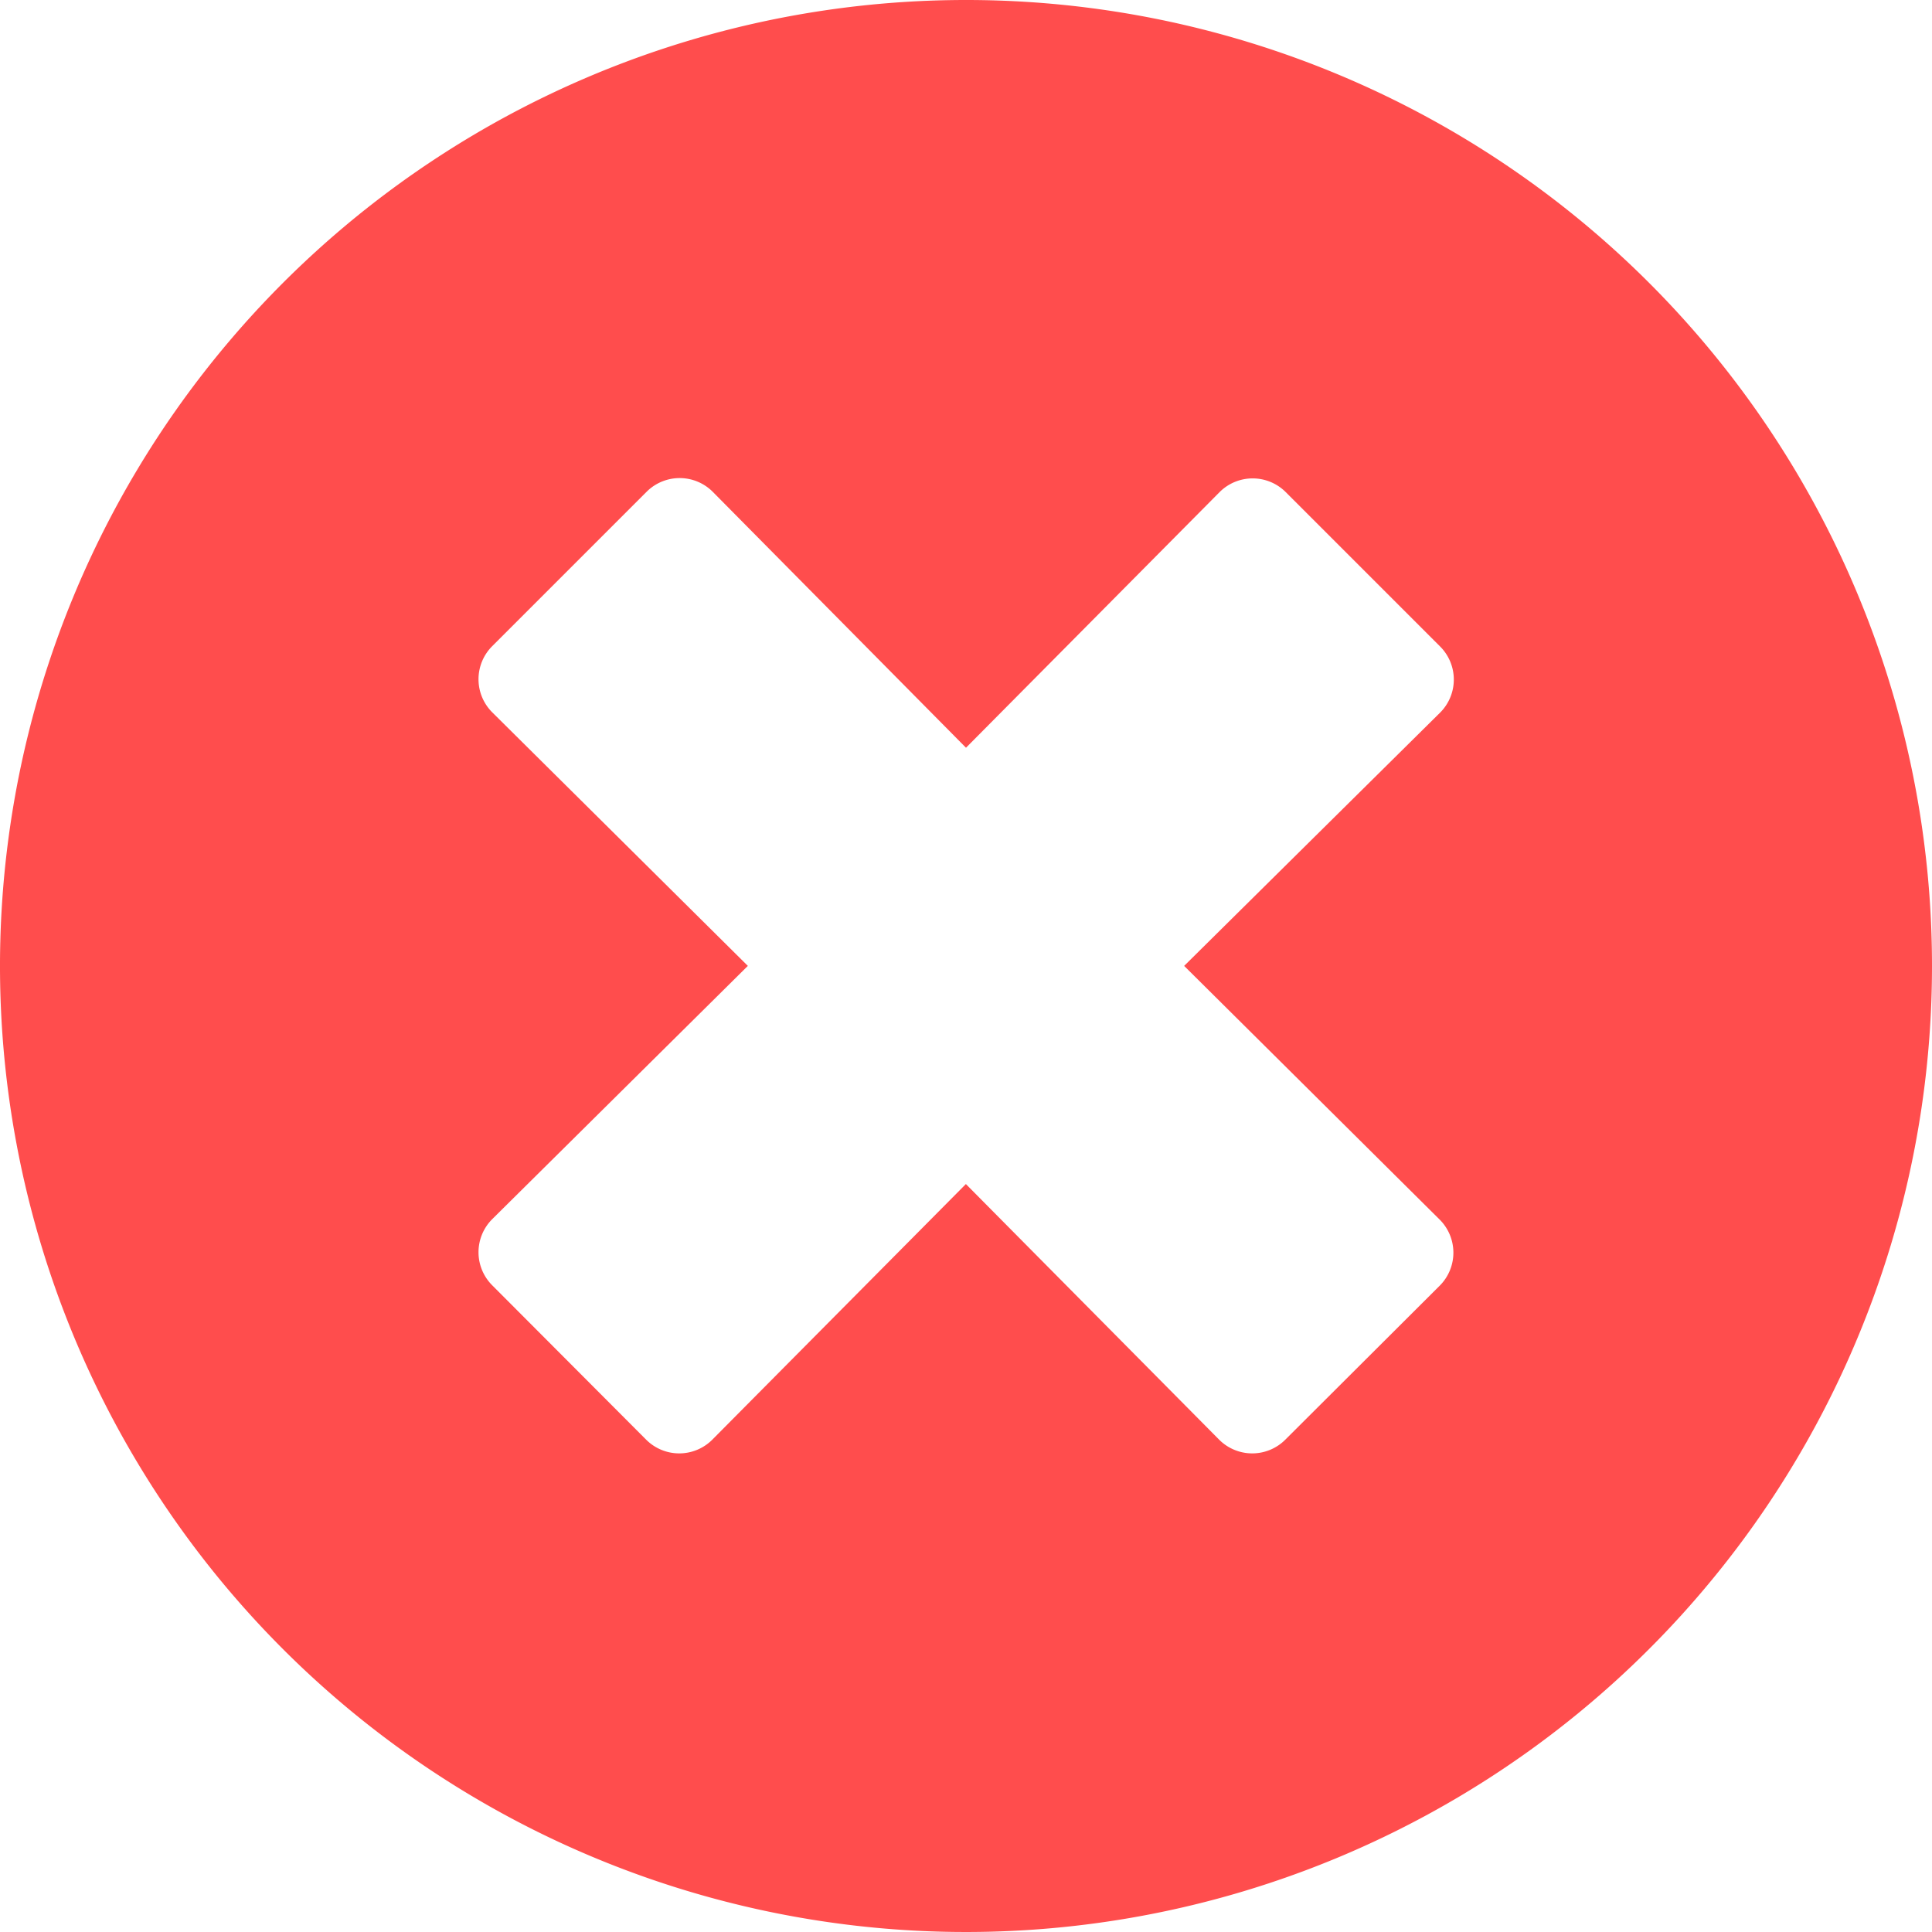 <svg xmlns="http://www.w3.org/2000/svg" width="18.022" height="18.022" viewBox="0 0 18.022 18.022">
  <path id="times-circle" d="M17.011,8a9.011,9.011,0,1,0,9.011,9.011A9.009,9.009,0,0,0,17.011,8Zm4.418,11.376a.436.436,0,0,1,0,.618l-1.439,1.435a.436.436,0,0,1-.618,0l-2.362-2.384-2.365,2.384a.436.436,0,0,1-.618,0l-1.435-1.439a.436.436,0,0,1,0-.618l2.384-2.362-2.384-2.365a.436.436,0,0,1,0-.618l1.439-1.439a.436.436,0,0,1,.618,0l2.362,2.387,2.365-2.384a.436.436,0,0,1,.618,0l1.439,1.439a.436.436,0,0,1,0,.618l-2.387,2.362Z" transform="translate(-8 -8)" fill="#ff4d4d"/>
</svg>
